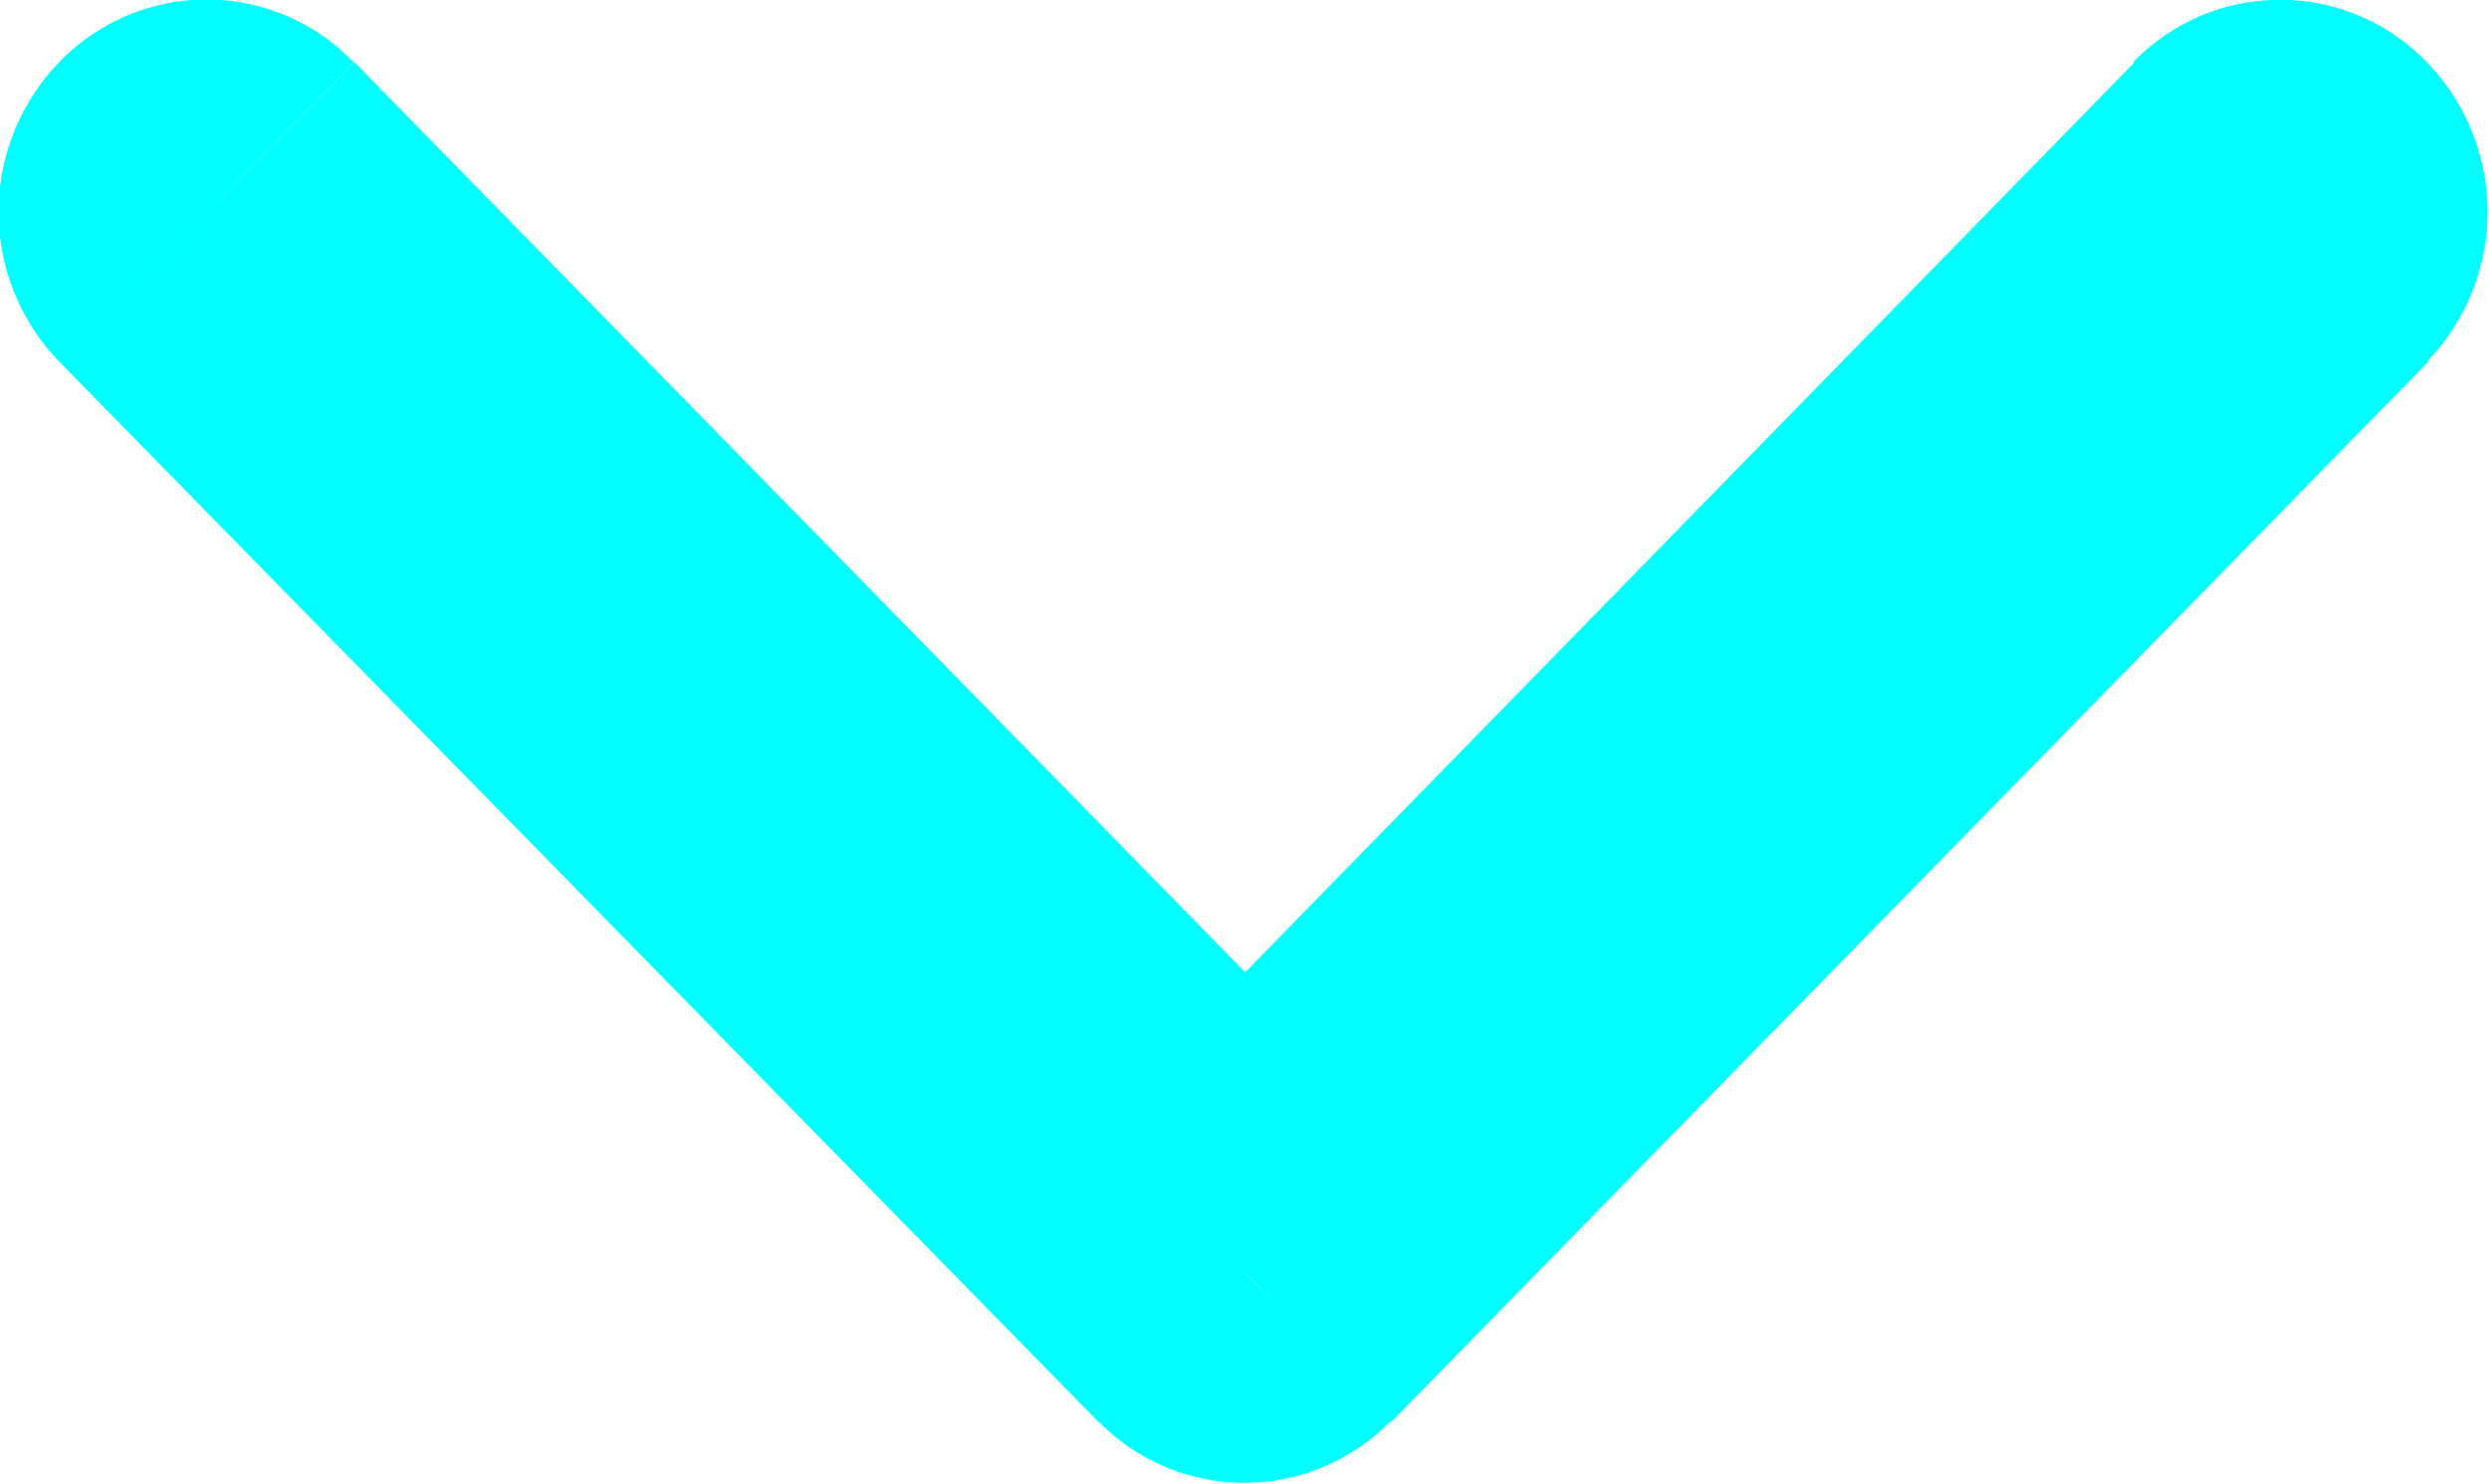 <svg xmlns="http://www.w3.org/2000/svg" width="8.383" height="5" viewBox="0 0 8.383 5">
  <g id="down_arrow_press" transform="translate(-74.309 -98.07)">
    <path id="Path_44118" data-name="Path 44118" d="M4.685,4.791,8.178,1.219,7.19.209,3.7,3.781ZM.2,1.219,3.7,4.791l.988-1.01L1.193.209Zm7.973,0a.725.725,0,0,0,0-1.01.687.687,0,0,0-.988,0ZM4.191,4.286l-.494.5a.687.687,0,0,0,.988,0Zm-3-4.076A.687.687,0,0,0,.2.209a.725.725,0,0,0,0,1.01Z" transform="translate(74.309 98.07)" fill="aqua"/>
  </g>
</svg>
